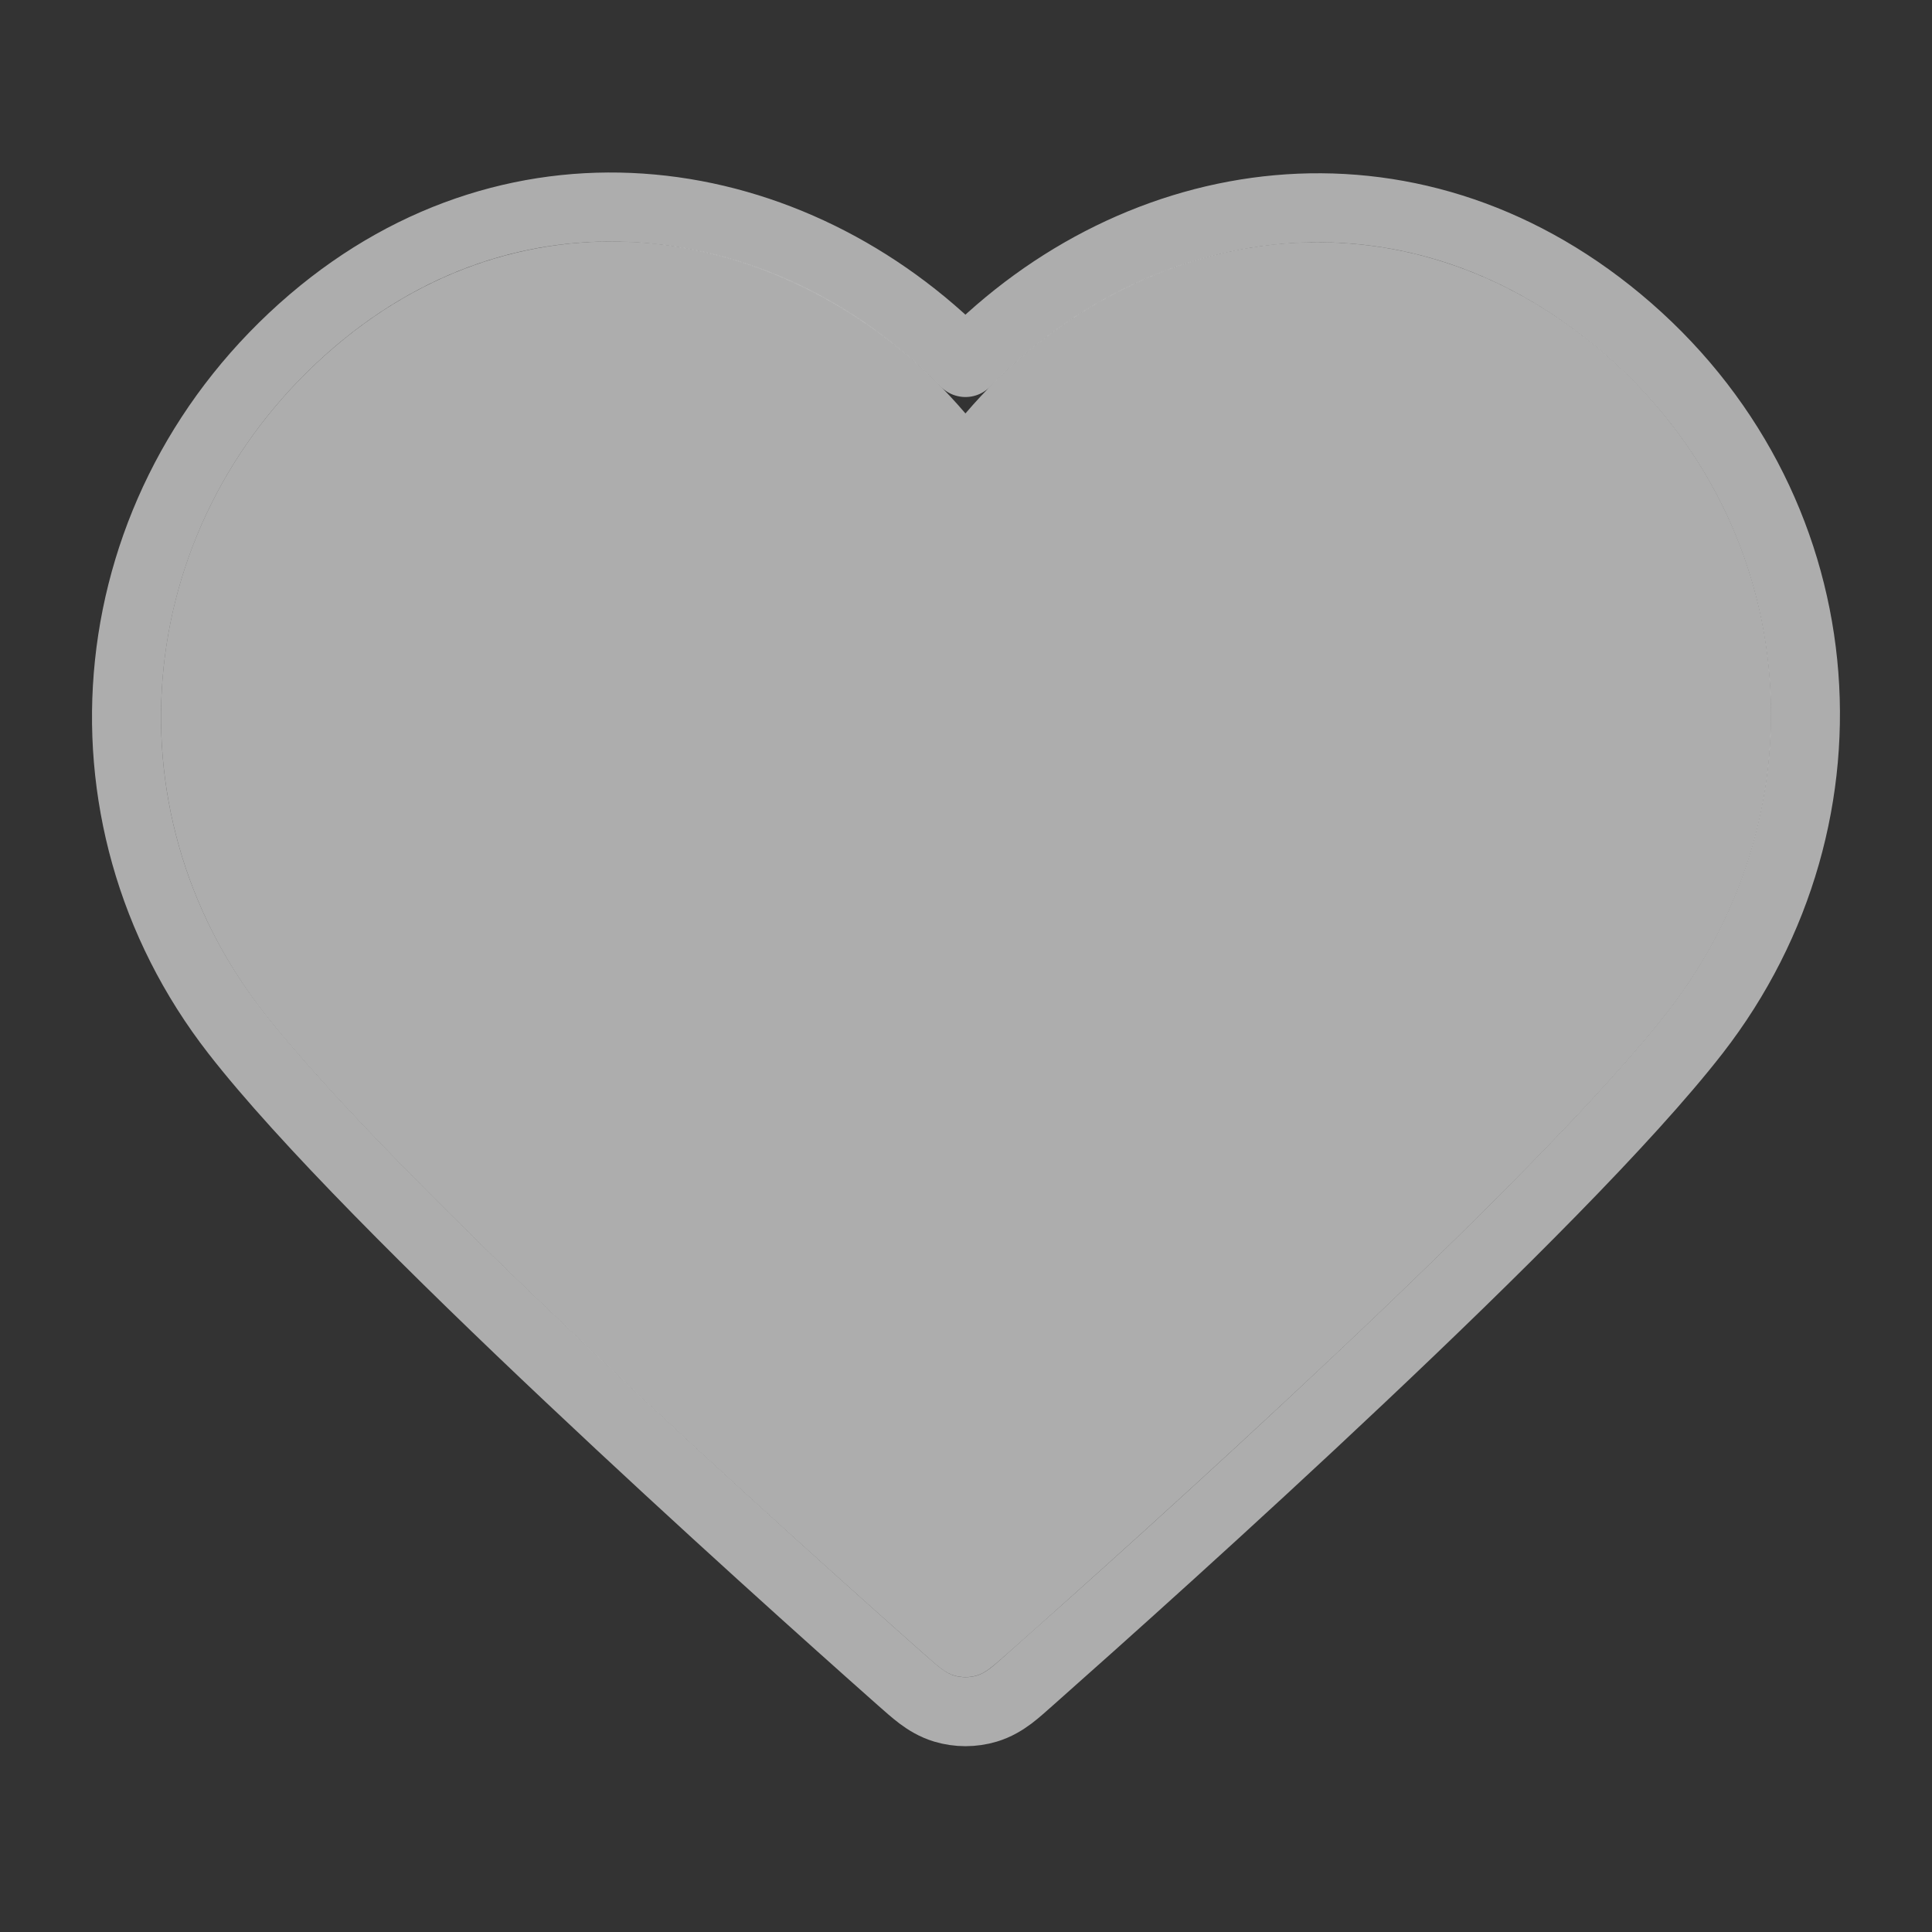 <svg width="14" height="14" viewBox="0 0 14 14" fill="none" xmlns="http://www.w3.org/2000/svg">
<rect x="0" y="0" width="14" height="14" fill="#333333" stroke="none"/>
<path fill-rule="evenodd" clip-rule="evenodd" d="M6.996 2.996C5.83 1.632 3.885 1.266 2.424 2.514C0.962 3.763 0.757 5.85 1.904 7.327C2.858 8.555 5.746 11.144 6.692 11.982C6.798 12.076 6.851 12.123 6.913 12.141C6.967 12.157 7.026 12.157 7.079 12.141C7.141 12.123 7.194 12.076 7.3 11.982C8.246 11.144 11.134 8.555 12.088 7.327C13.236 5.85 13.055 3.75 11.569 2.514C10.082 1.279 8.162 1.632 6.996 2.996Z" fill="white" fill-opacity="0.6"/>
<path d="M2.261 2.324C3.767 1.038 5.74 1.348 6.996 2.627C8.251 1.347 10.201 1.053 11.728 2.322C13.321 3.646 13.513 5.9 12.285 7.48C11.794 8.112 10.82 9.079 9.863 9.982C8.901 10.891 7.94 11.749 7.466 12.169C7.416 12.213 7.368 12.257 7.324 12.29C7.277 12.325 7.221 12.36 7.151 12.381C7.051 12.411 6.942 12.411 6.842 12.381C6.772 12.36 6.716 12.325 6.669 12.29C6.625 12.257 6.576 12.213 6.526 12.169C6.052 11.749 5.092 10.89 4.13 9.982C3.172 9.079 2.198 8.112 1.707 7.48C0.476 5.897 0.7 3.659 2.261 2.324Z" stroke="white" stroke-opacity="0.6" stroke-width="0.5" stroke-linecap="round" stroke-linejoin="round"/>
</svg>
